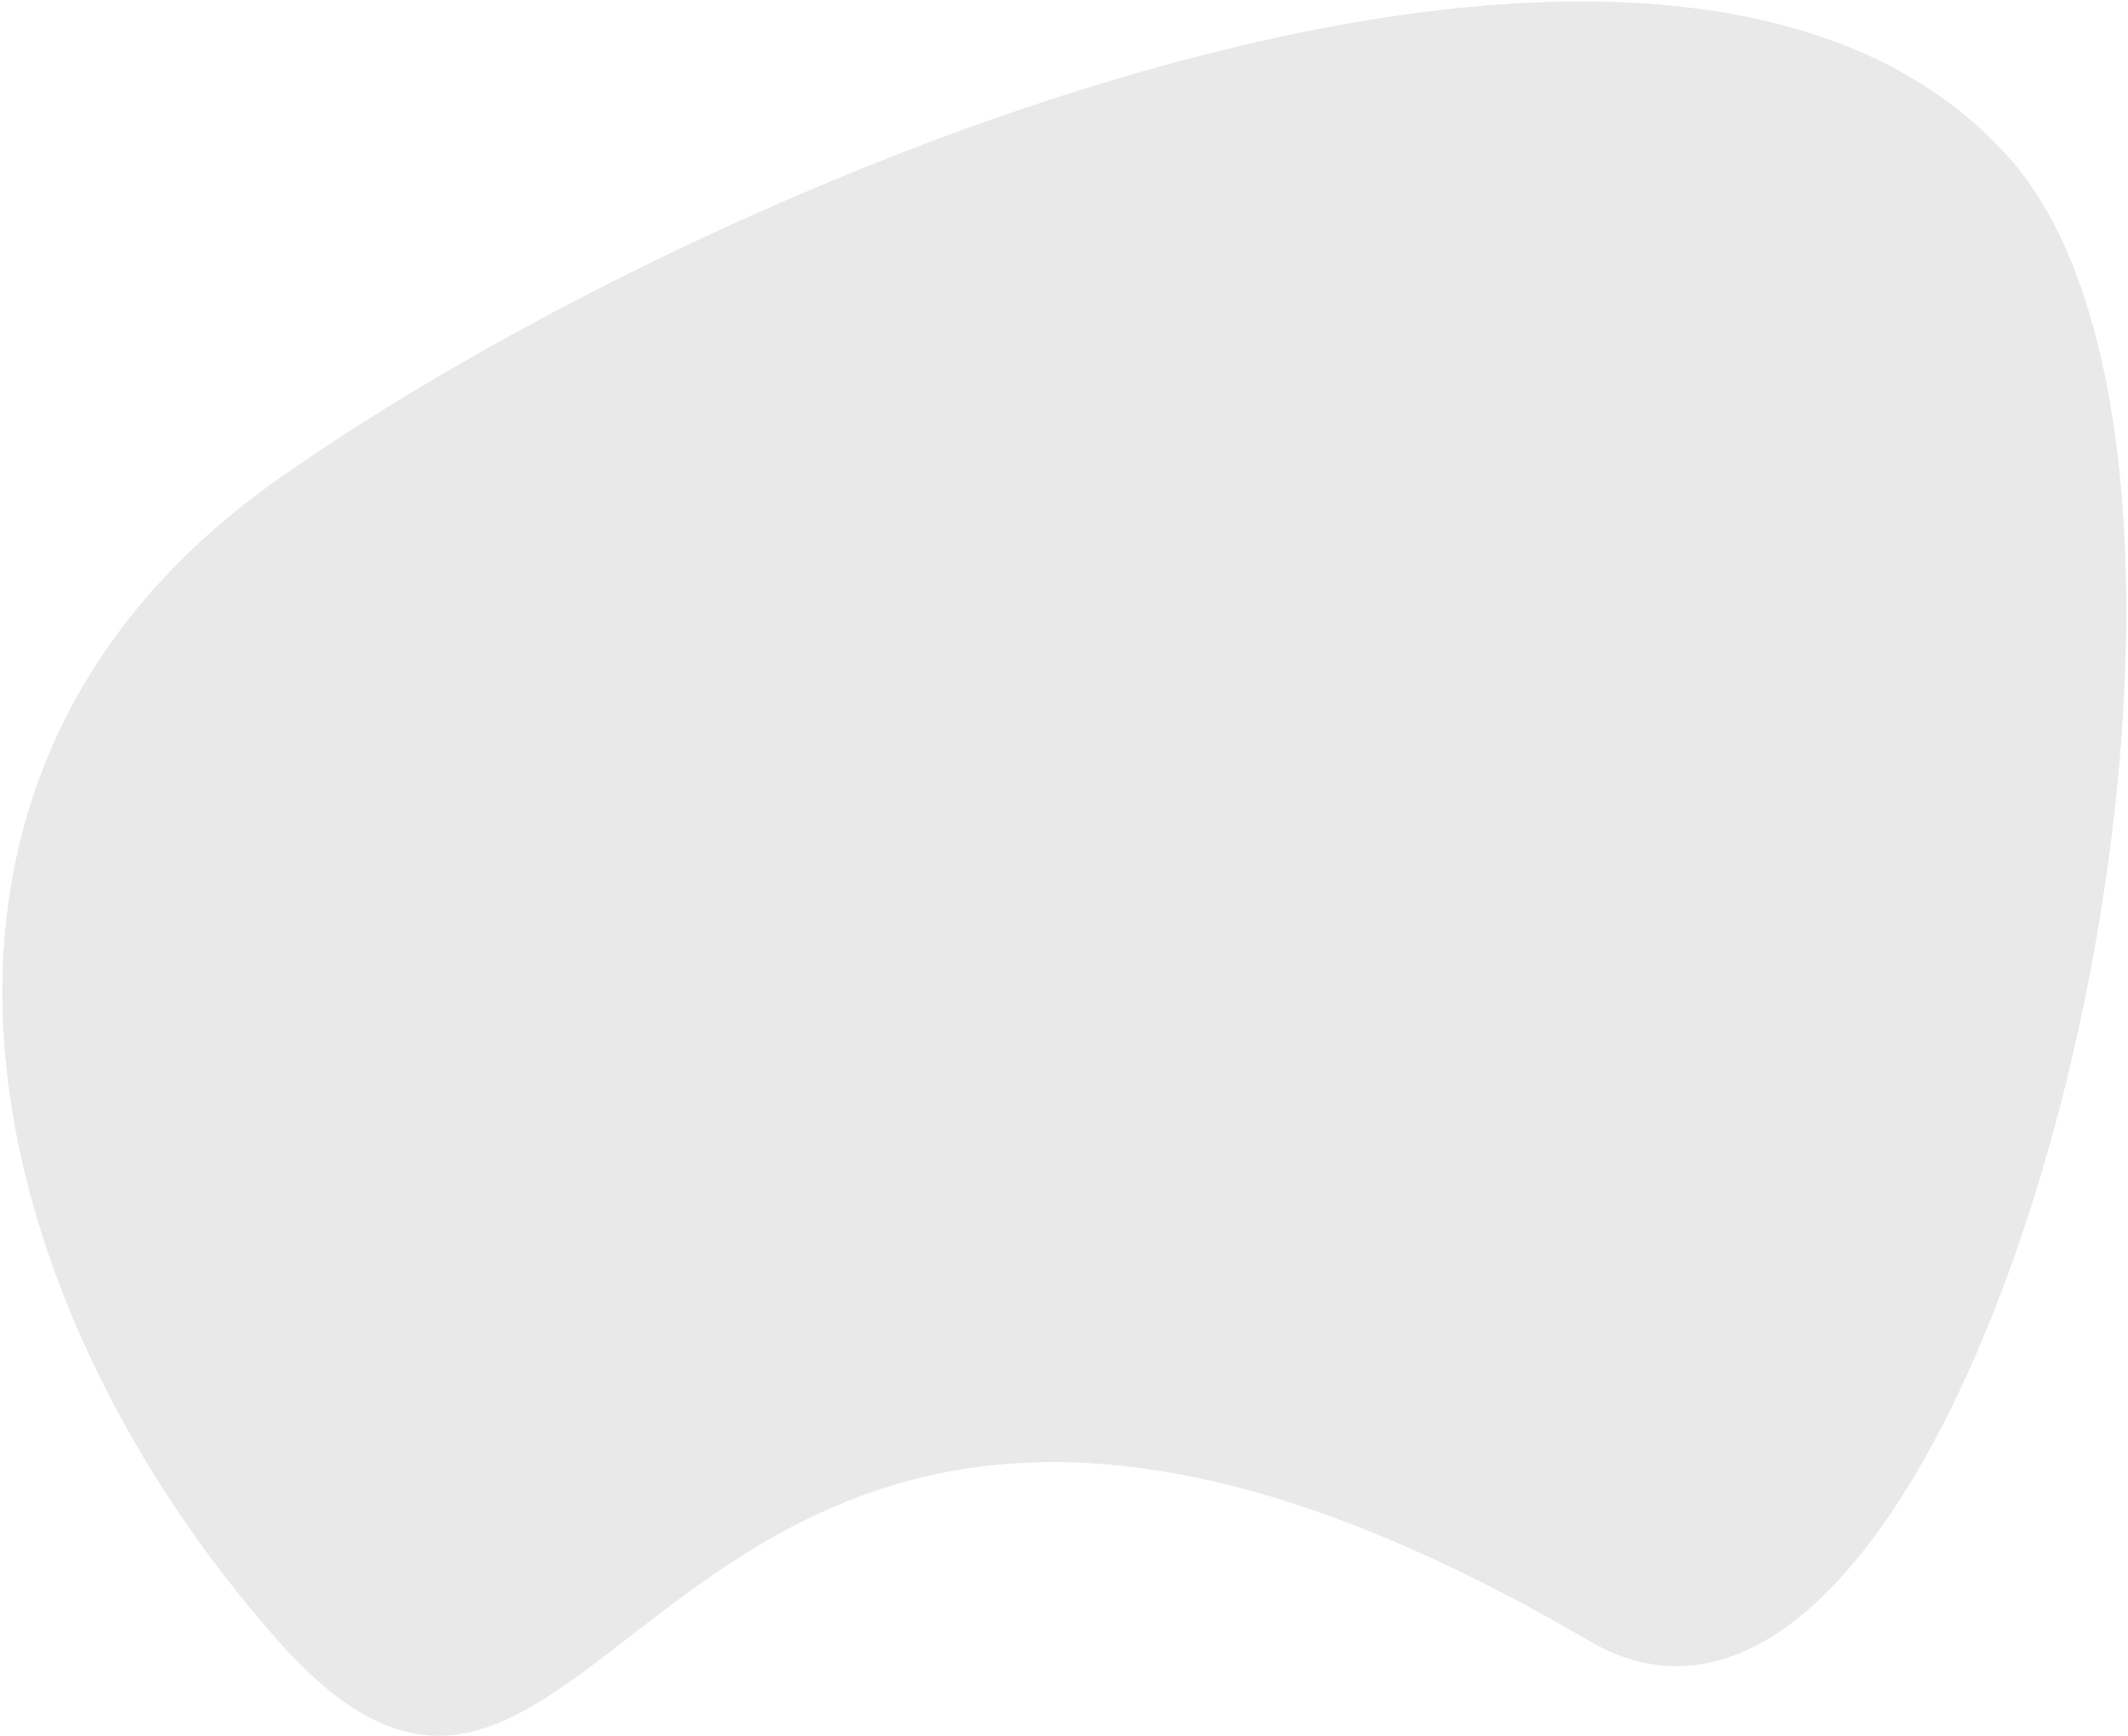 <svg width="799" height="652" viewBox="0 0 799 652" fill="none" xmlns="http://www.w3.org/2000/svg">
<path d="M104.328 180.077C265.157 66.653 627.103 -84.435 754.5 59.5C867.318 186.963 743.239 702.124 596.387 616.048C244 409.5 231.725 759.983 104.328 616.048C-8.489 488.586 -56.5 293.5 104.328 180.077Z" fill="#E9E9E9"/>
<path d="M104.328 180.077C265.157 66.653 627.103 -84.435 754.5 59.5C867.318 186.963 743.239 702.124 596.387 616.048C244 409.5 231.725 759.983 104.328 616.048C-8.489 488.586 -56.5 293.5 104.328 180.077Z" fill="#E9E9E9"/>
</svg>
